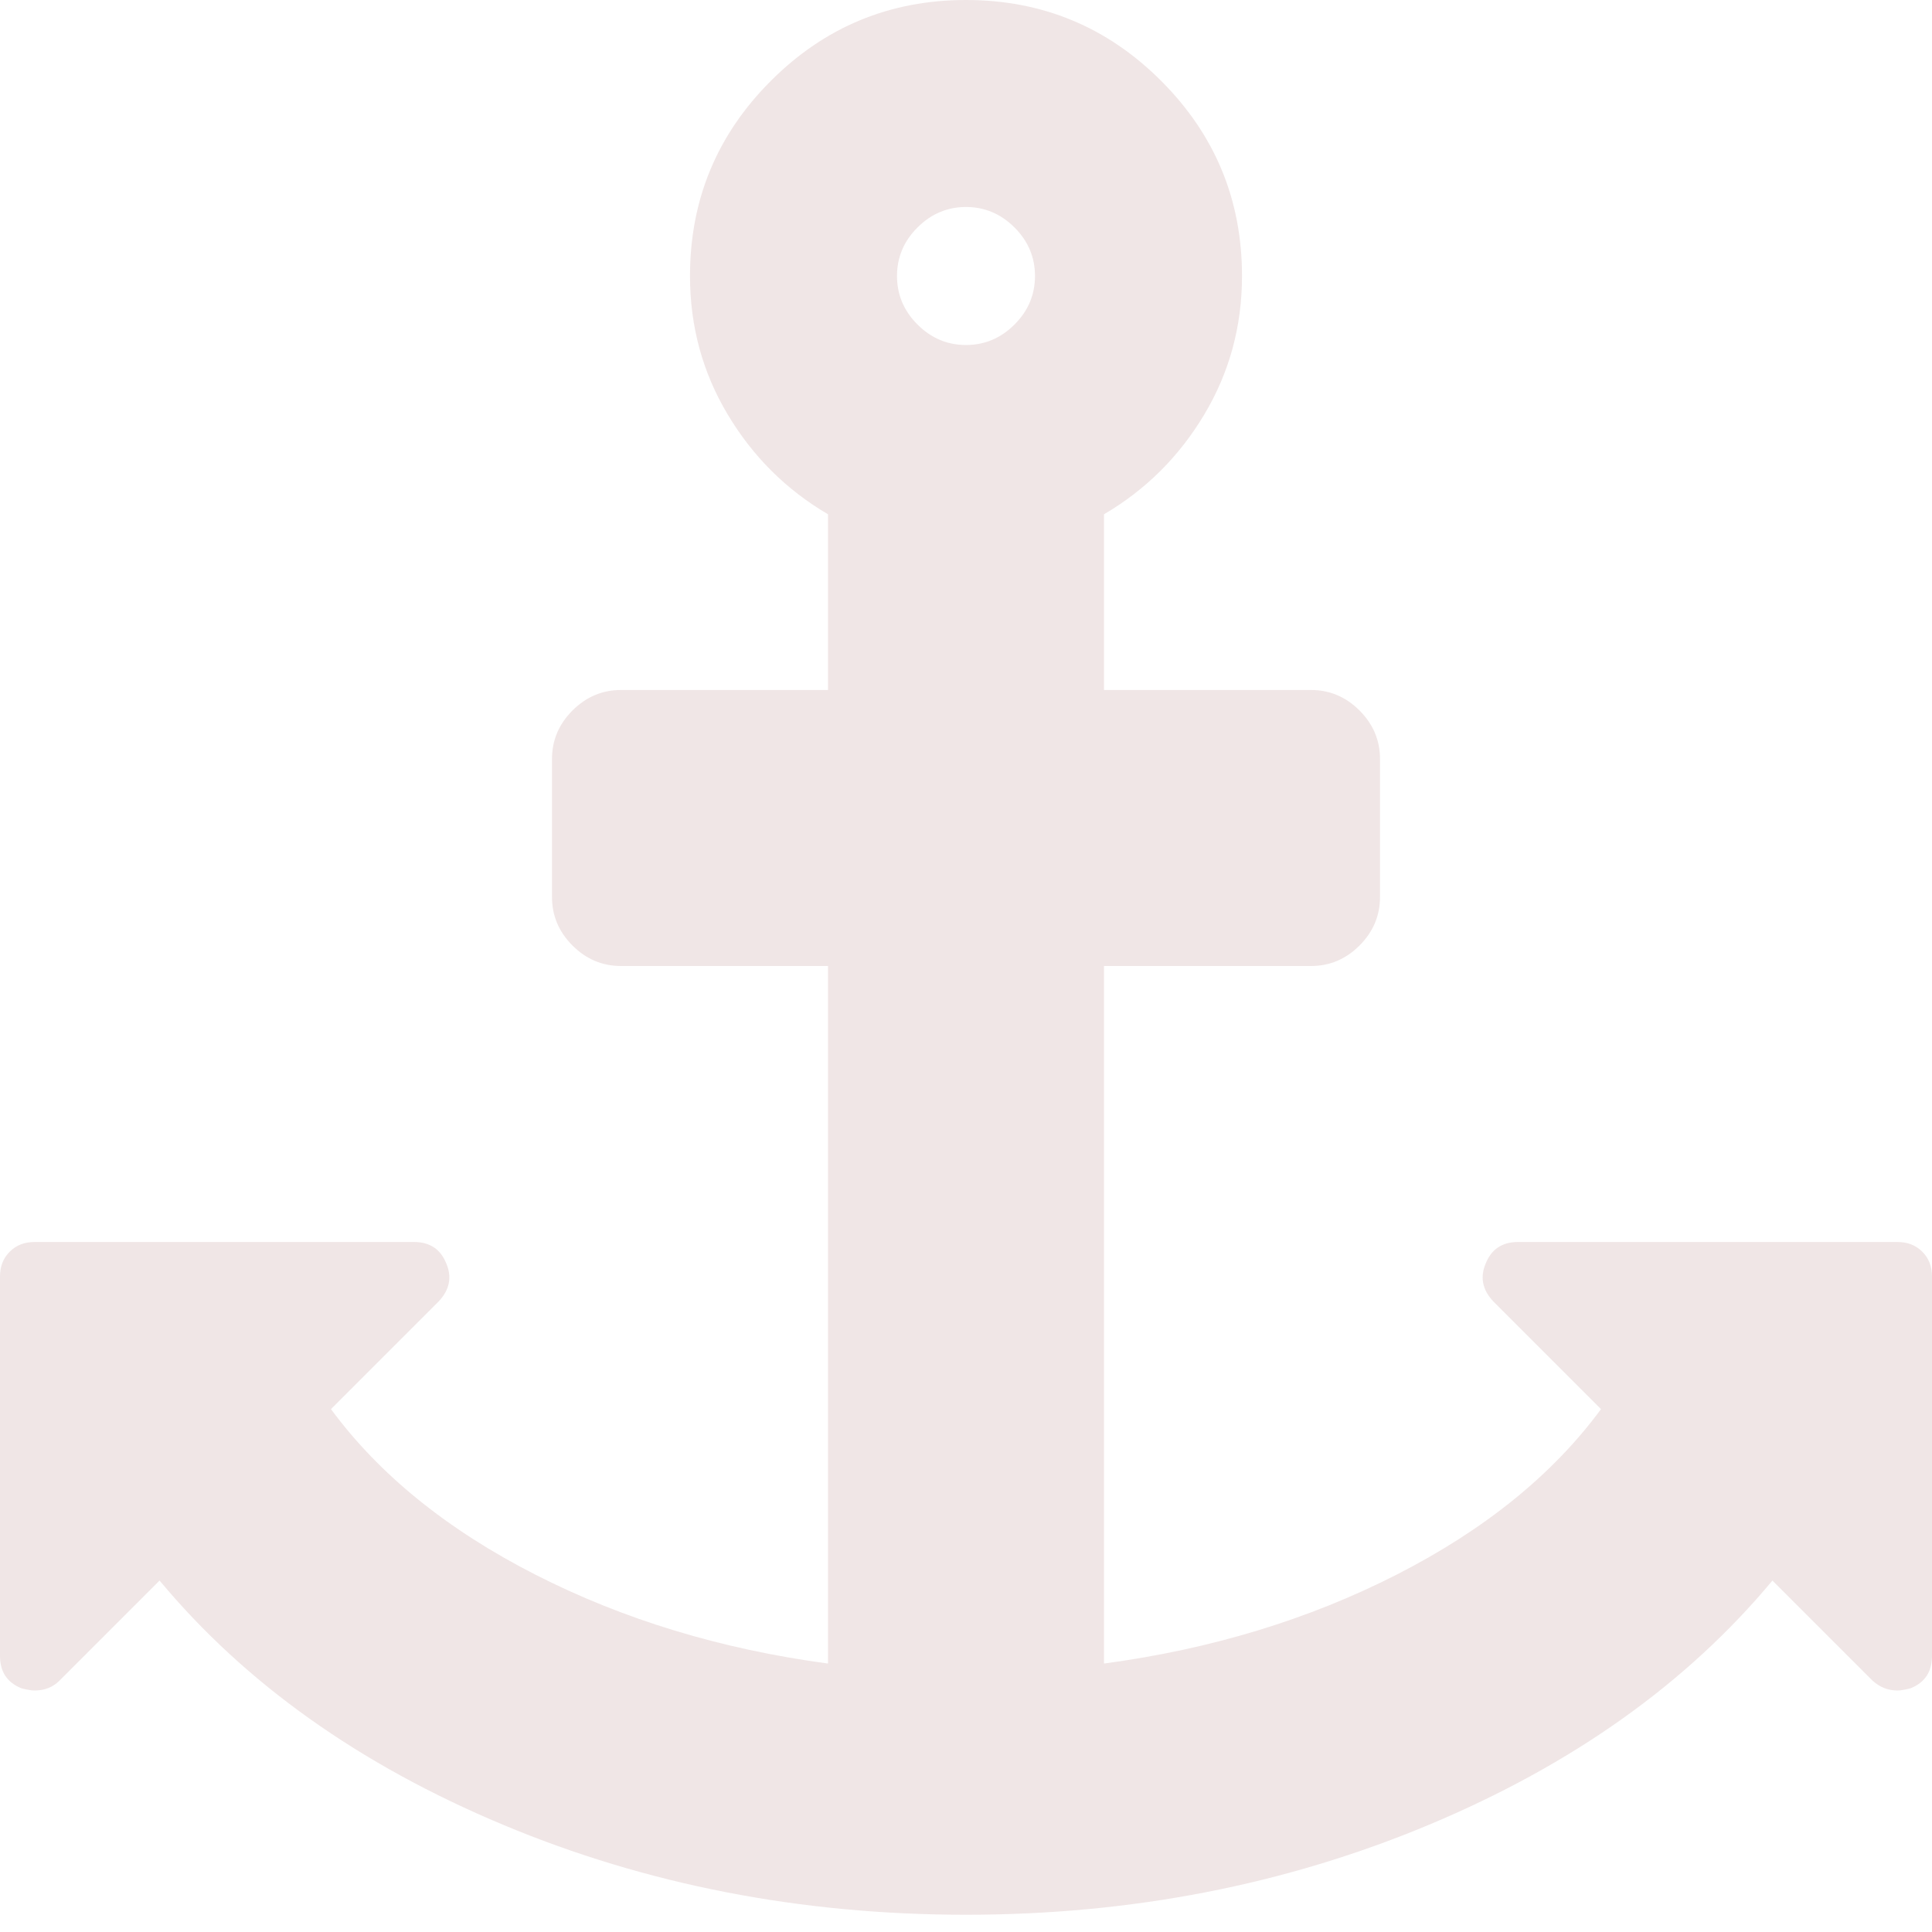 <svg width="1792" height="1792" viewBox="0 0 1792 1792" xmlns="http://www.w3.org/2000/svg"><path style="fill:#6d0505;fill-opacity:0.1" d="M960 256q0-26-19-45t-45-19-45 19-19 45 19 45 45 19 45-19 19-45zm832 928v352q0 22-20 30-8 2-12 2-13 0-23-9l-93-93q-119 143-318.5 226.5t-429.5 83.5-429.5-83.5-318.5-226.5l-93 93q-9 9-23 9-4 0-12-2-20-8-20-30v-352q0-14 9-23t23-9h352q22 0 30 20 8 19-7 35l-100 100q67 91 189.5 153.5t271.5 82.5v-647h-192q-26 0-45-19t-19-45v-128q0-26 19-45t45-19h192v-163q-58-34-93-92.5t-35-128.5q0-106 75-181t181-75 181 75 75 181q0 70-35 128.5t-93 92.5v163h192q26 0 45 19t19 45v128q0 26-19 45t-45 19h-192v647q149-20 271.5-82.5t189.5-153.5l-100-100q-15-16-7-35 8-20 30-20h352q14 0 23 9t9 23z"/></svg>